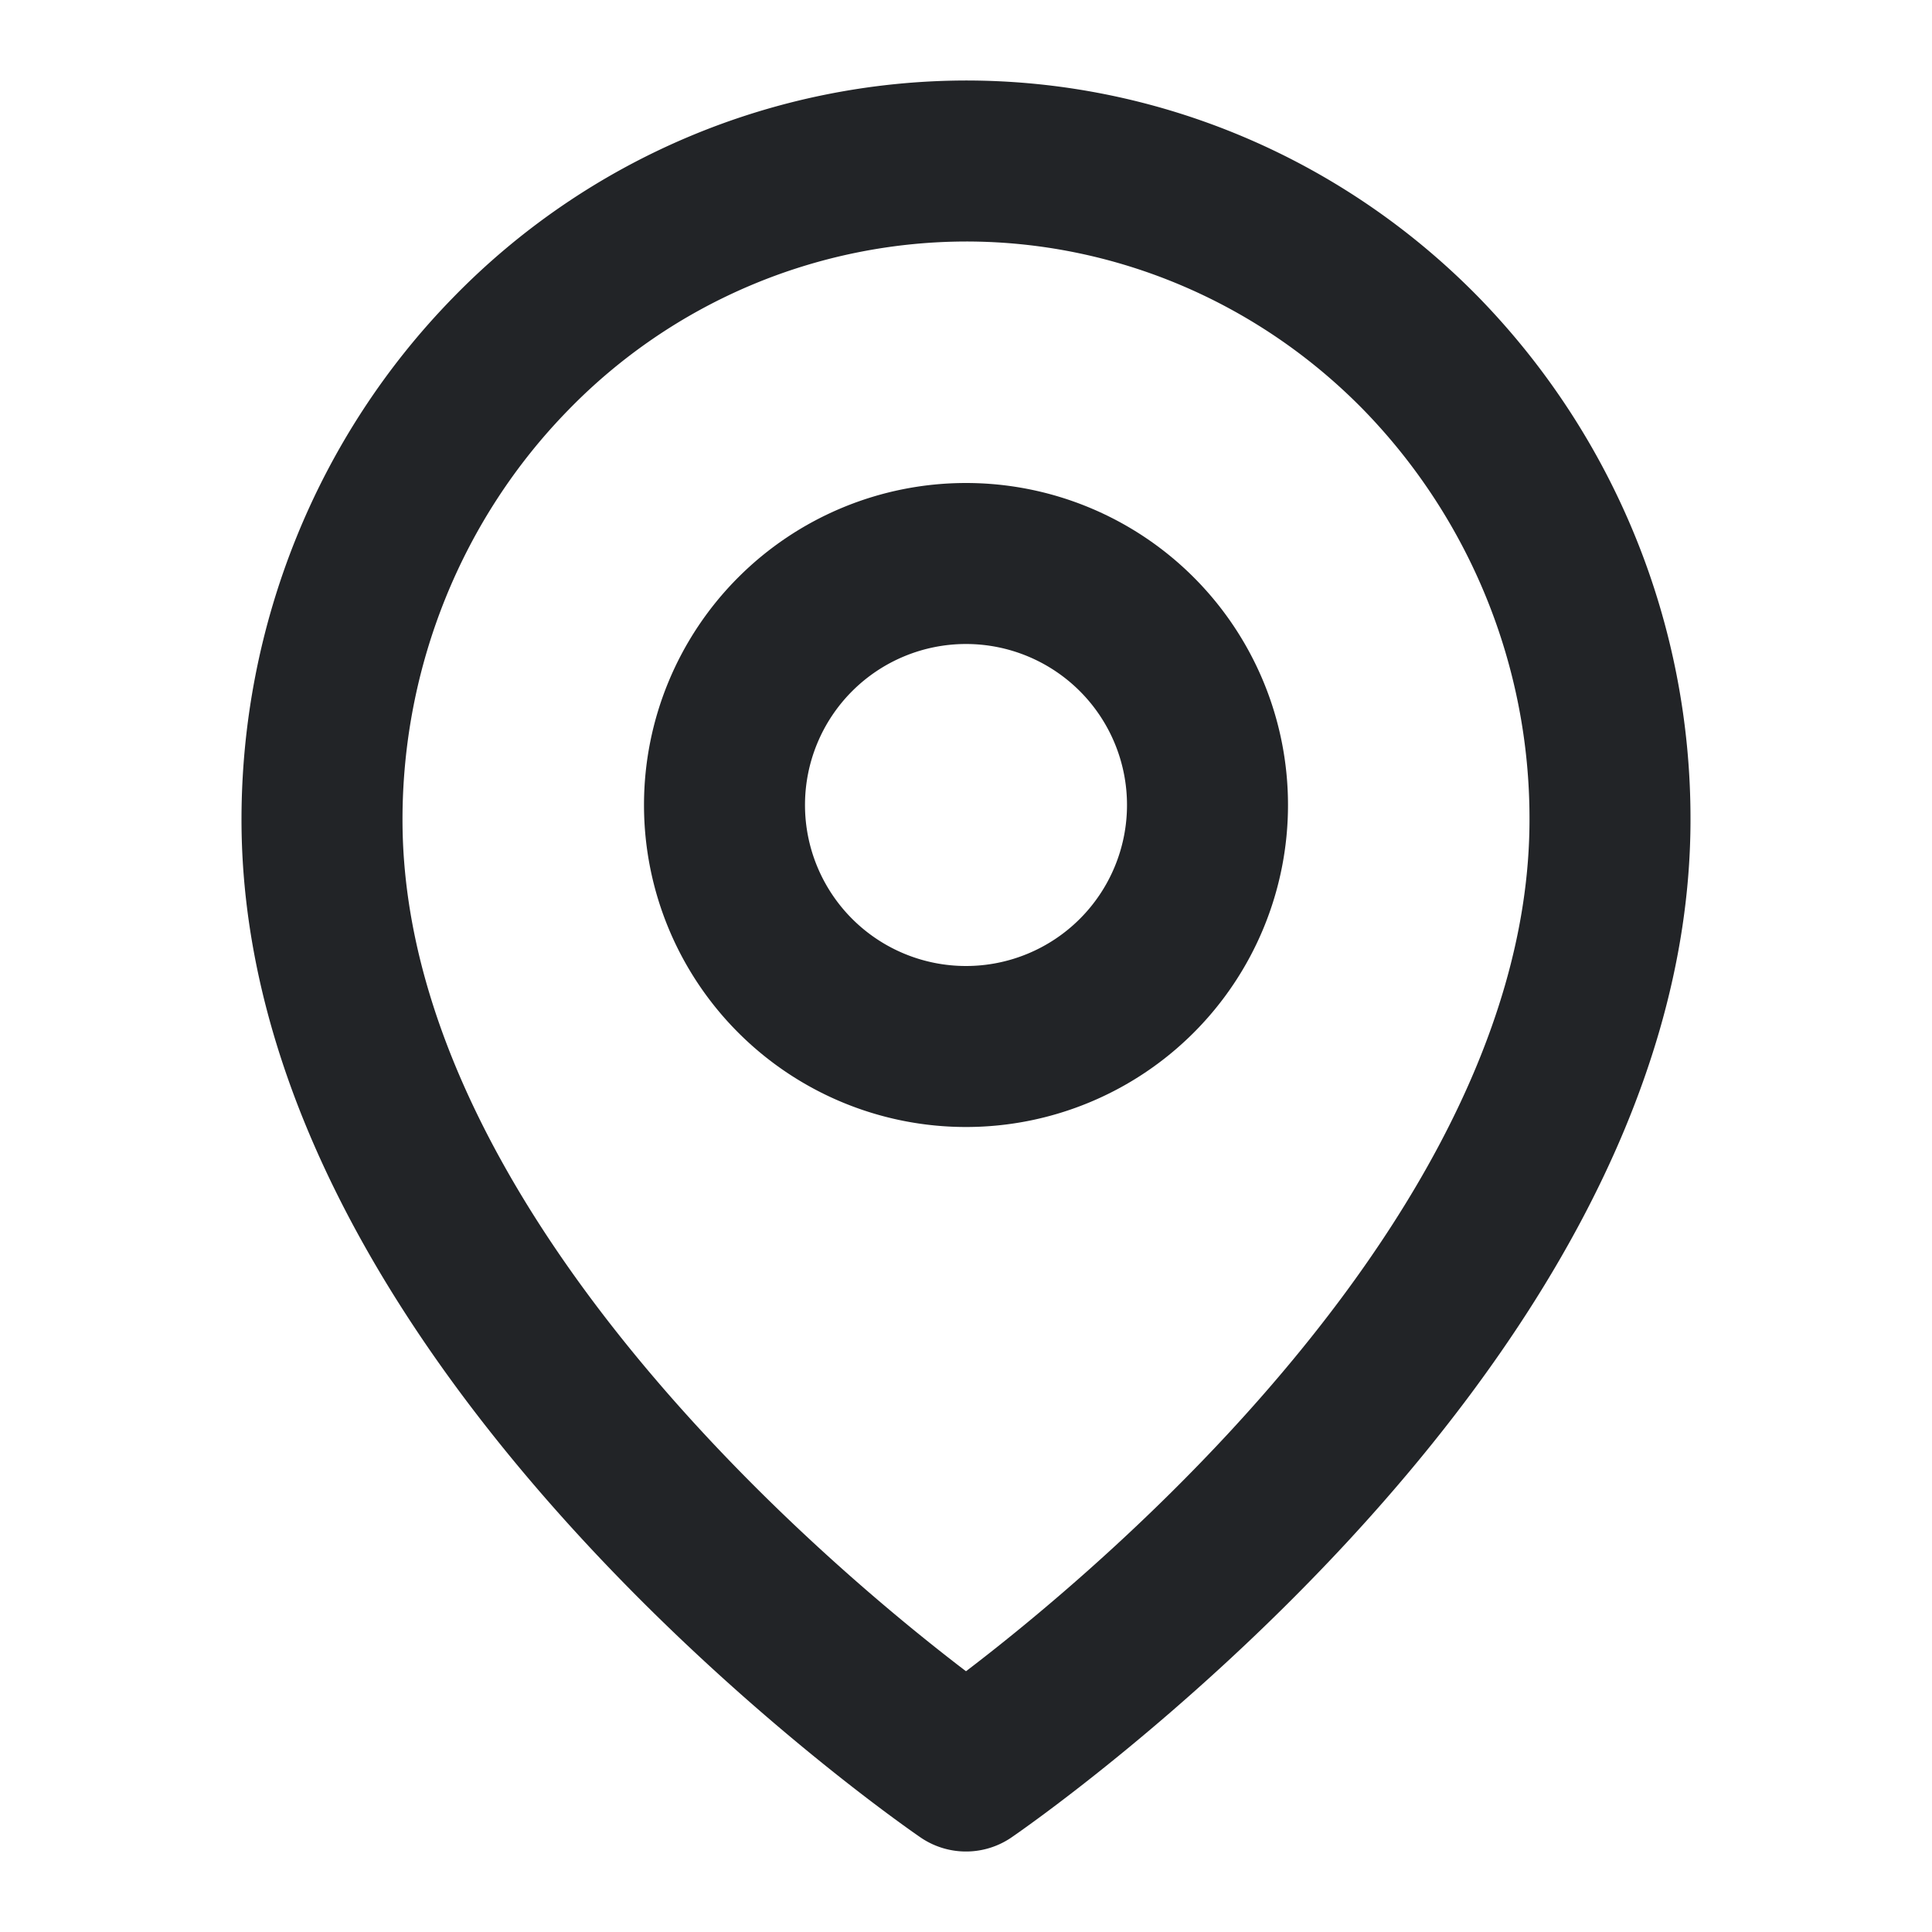 <svg width="24" height="24" fill="none" xmlns="http://www.w3.org/2000/svg"><g stroke="#222427" stroke-width="2" stroke-linecap="round" stroke-linejoin="round"><path d="M20 10.182C20 16.546 12 22 12 22s-8-5.454-8-11.818c0-2.17.843-4.251 2.343-5.786A7.91 7.91 0 0 1 12 2c2.122 0 4.157.862 5.657 2.396A8.277 8.277 0 0 1 20 10.182Z"/><path d="M12 13a3 3 0 1 0 0-6 3 3 0 0 0 0 6Z"/></g></svg>